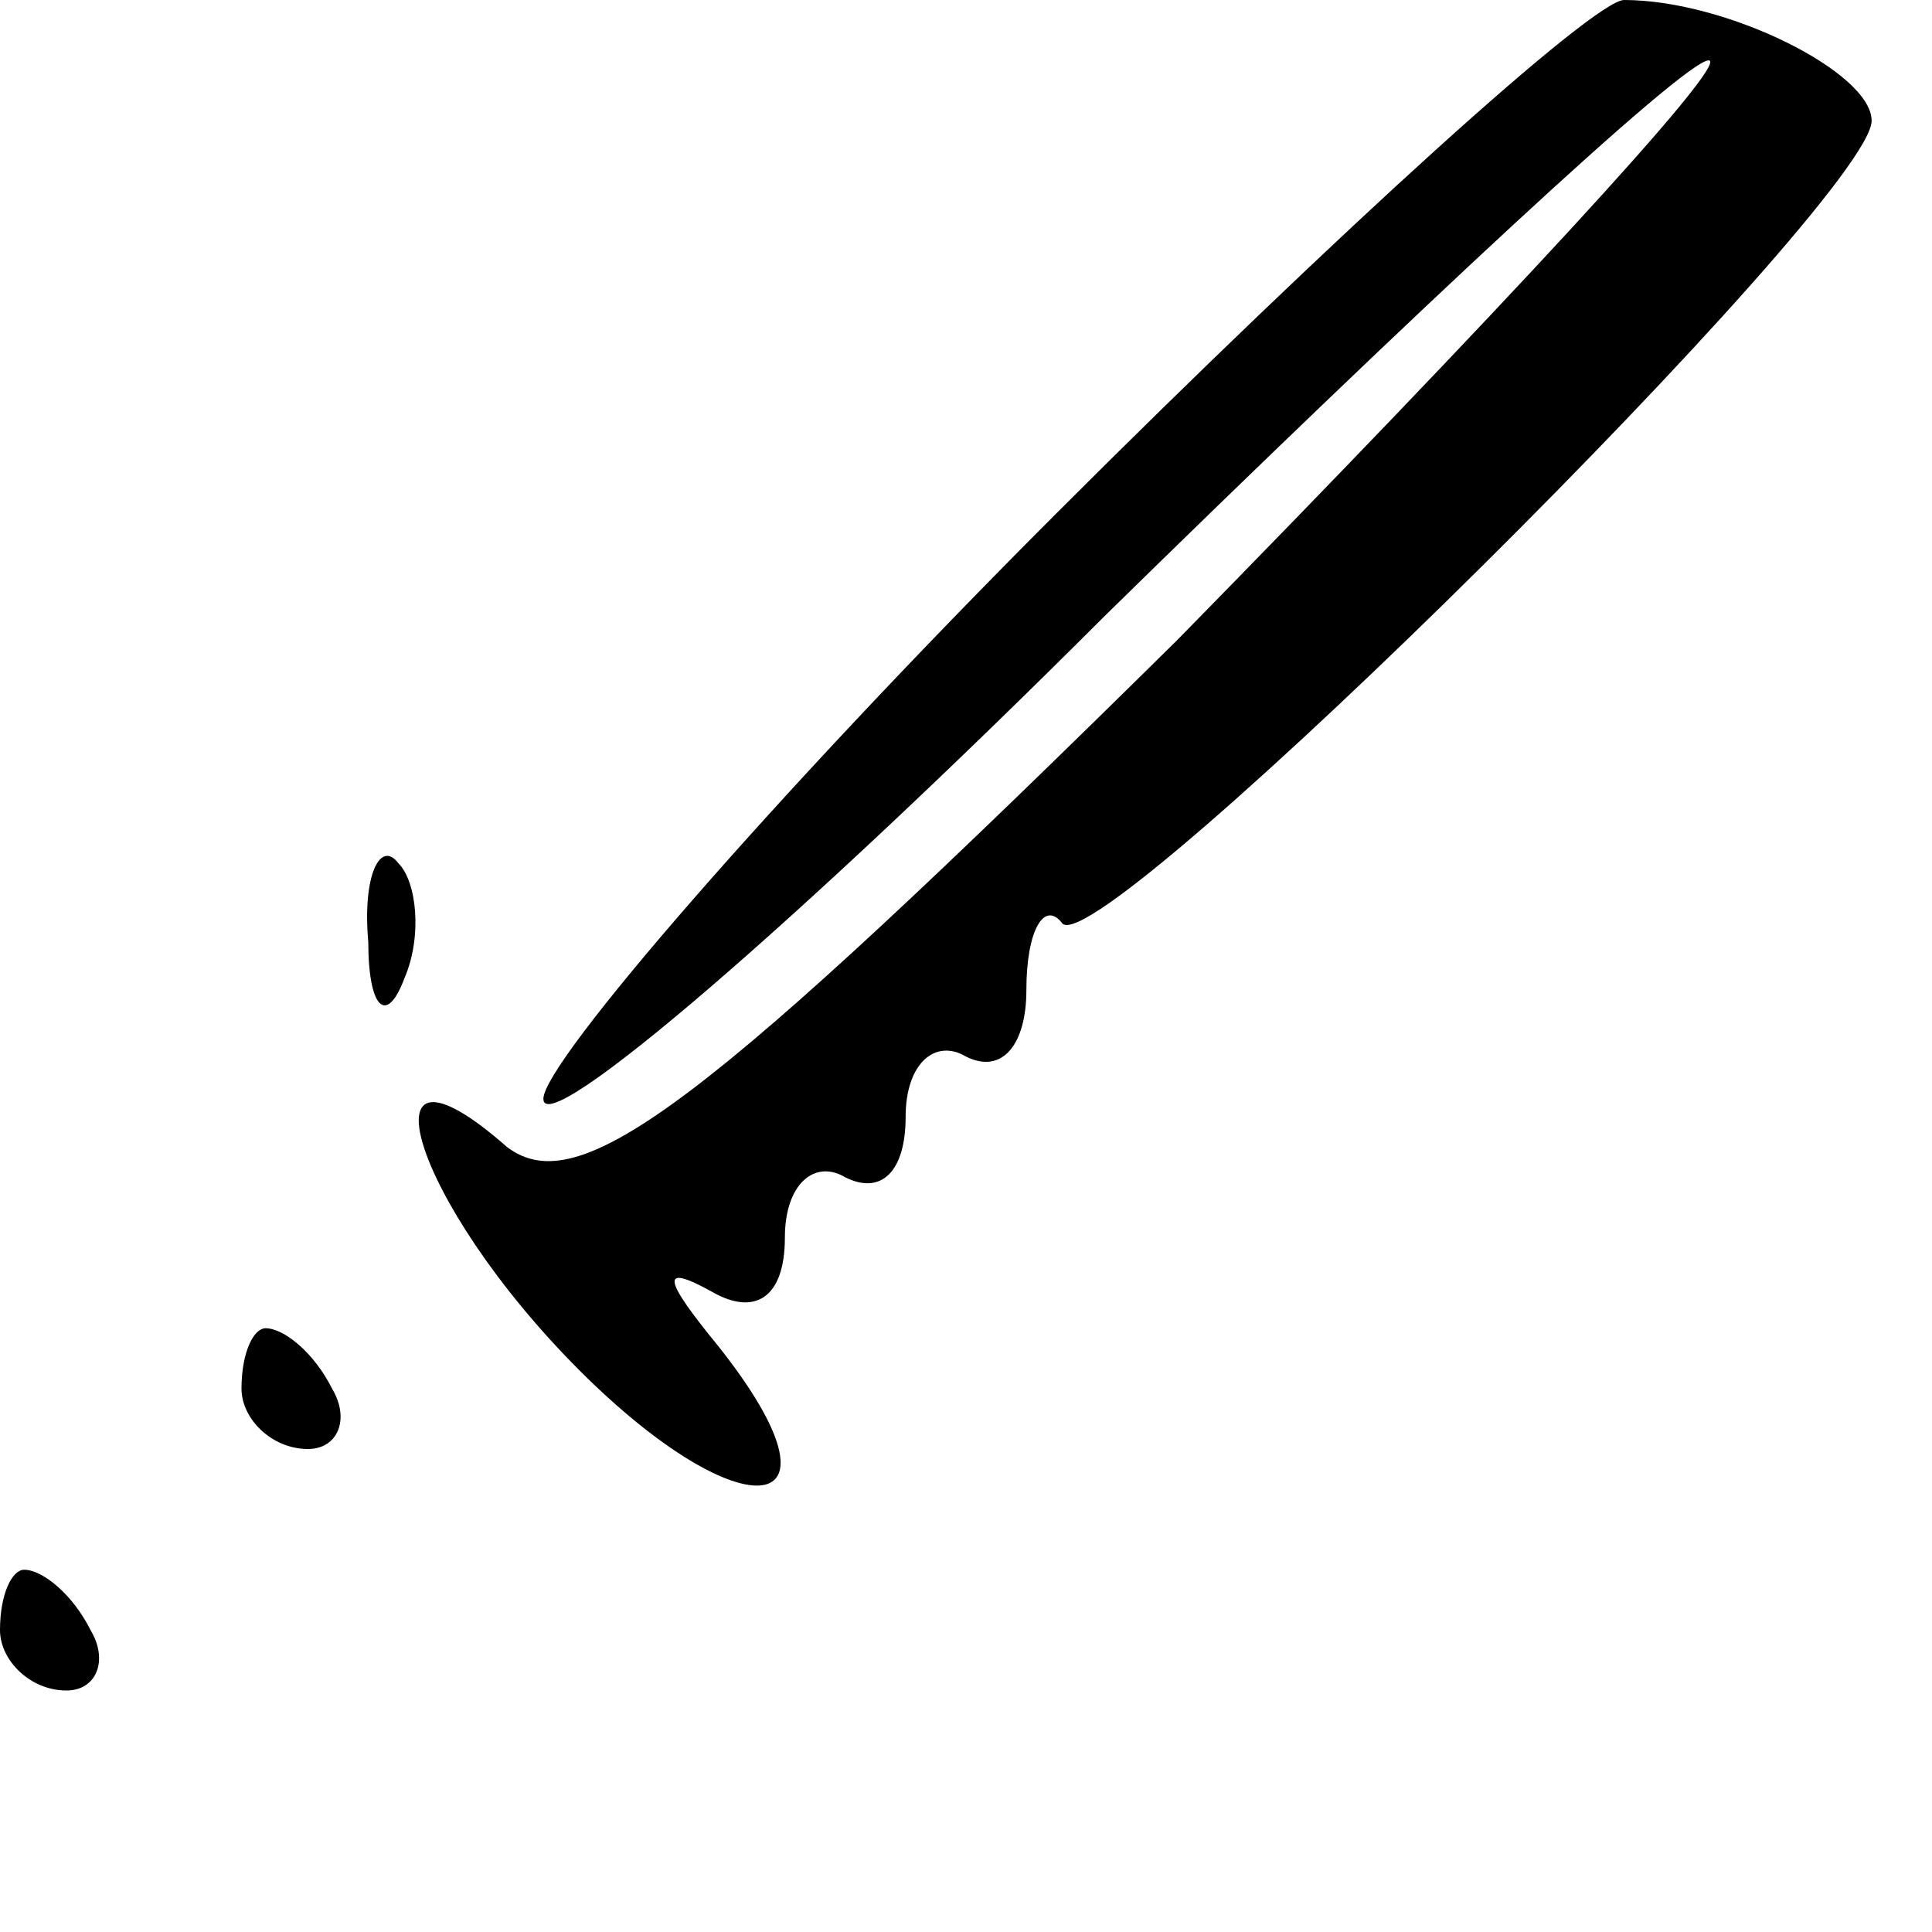 <?xml version="1.0" standalone="no"?>
<!DOCTYPE svg PUBLIC "-//W3C//DTD SVG 20010904//EN"
 "http://www.w3.org/TR/2001/REC-SVG-20010904/DTD/svg10.dtd">
<svg version="1.0" xmlns="http://www.w3.org/2000/svg"
 width="32pt" height="32pt" viewBox="0 0 32 32"
 preserveAspectRatio="xMidYMid meet">
<g transform="translate(0,32) scale(0.1,-0.1)"
fill="#000000" stroke="none">
<path fill="#000000" stroke="none" d="M175 235 c-47 -47 -85 -91 -85 -97 0
-7 42 29 93 80 51 50 96 92 100 92 4 0 -36 -43 -88 -96 -79 -78 -99 -93 -111
-84 -25 22 -16 -9 12 -37 27 -27 46 -25 23 4 -9 11 -10 14 -1 9 7 -4 12 -1 12
9 0 9 5 13 10 10 6 -3 10 1 10 10 0 9 5 13 10 10 6 -3 10 2 10 11 0 10 3 15 6
11 7 -6 134 120 134 133 0 8 -24 20 -41 20 -5 0 -47 -38 -94 -85z"/>
<path fill="#000000" stroke="none" d="M61 164 c0 -11 3 -14 6 -6 3 7 2 16 -1
19 -3 4 -6 -2 -5 -13z"/>
<path fill="#000000" stroke="none" d="M40 90 c0 -5 5 -10 11 -10 5 0 7 5 4
10 -3 6 -8 10 -11 10 -2 0 -4 -4 -4 -10z"/>
<path fill="#000000" stroke="none" d="M0 50 c0 -5 5 -10 11 -10 5 0 7 5 4 10
-3 6 -8 10 -11 10 -2 0 -4 -4 -4 -10z"/>
</g>
</svg>
